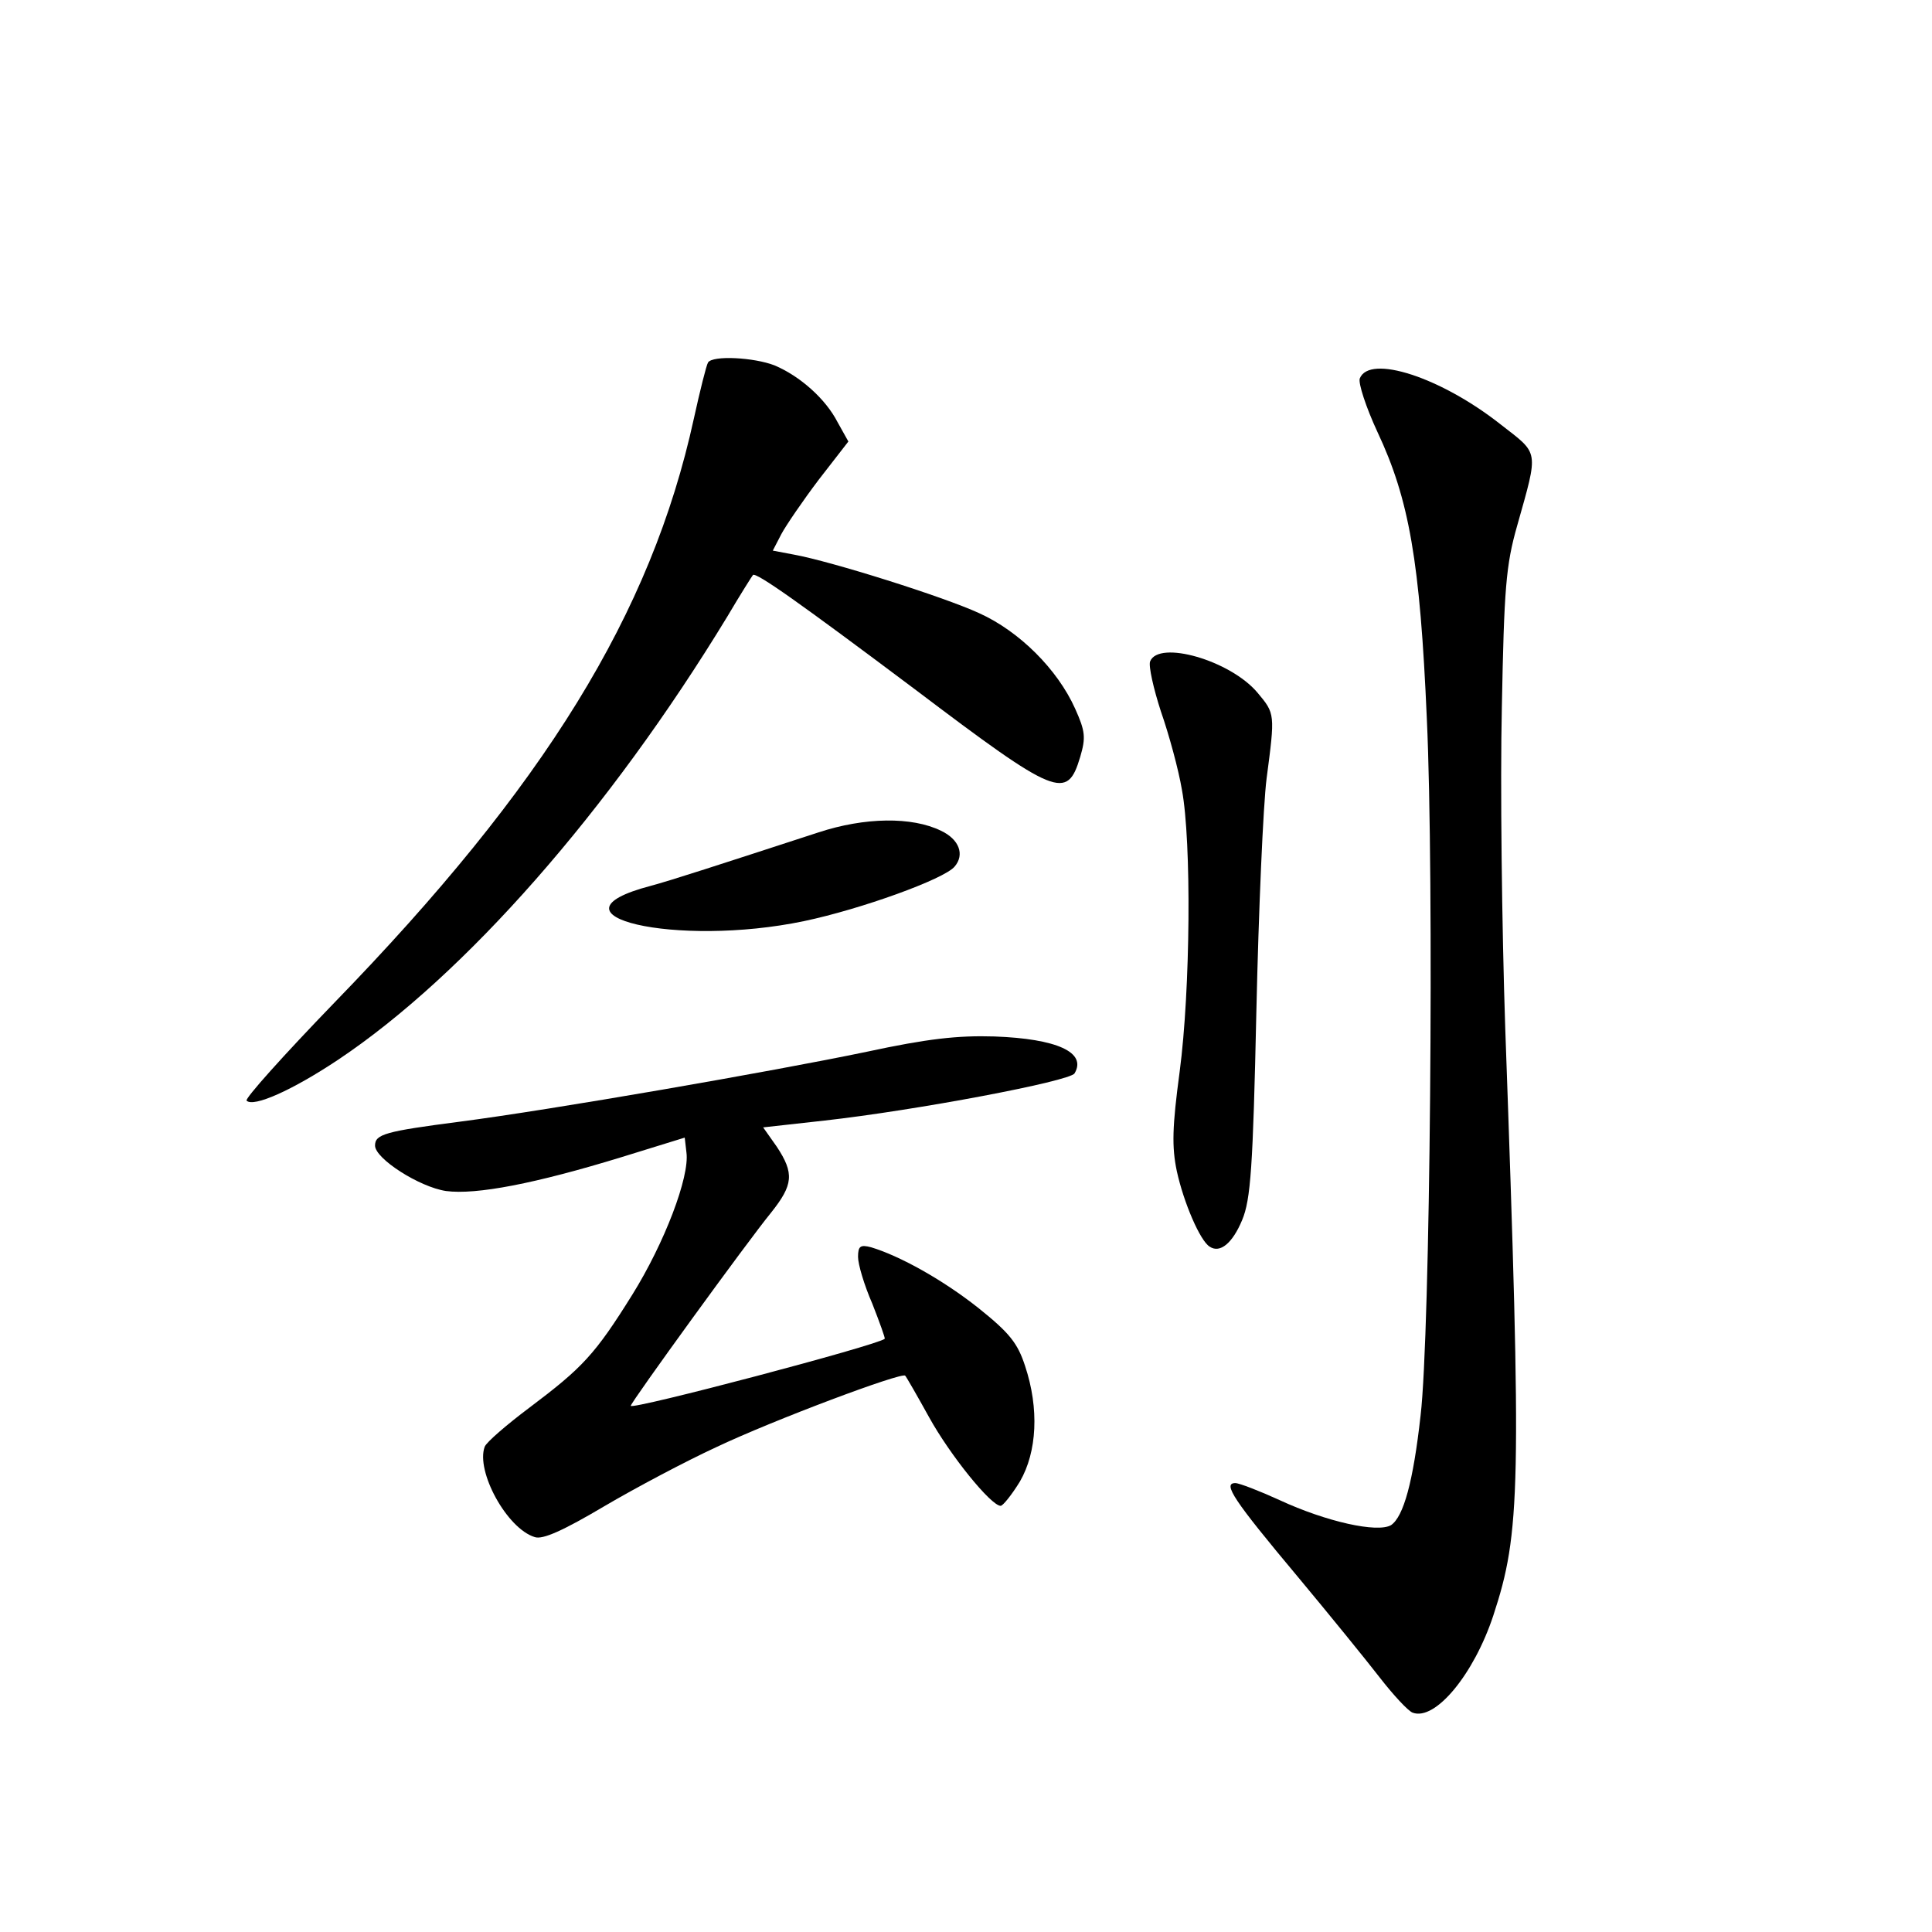 <?xml version="1.0" standalone="no"?>
<!DOCTYPE svg PUBLIC "-//W3C//DTD SVG 20010904//EN"
 "http://www.w3.org/TR/2001/REC-SVG-20010904/DTD/svg10.dtd">
<svg version="1.0" xmlns="http://www.w3.org/2000/svg"
 width="340pt" height="340pt" viewBox="0 0 340 340"
 preserveAspectRatio="xMidYMid meet">
<g transform="translate(0,340) scale(0.1,-0.1)"
fill="#000000" stroke="none">
<path d="M1246 2762 c-3 -5 -14 -49 -25 -99 -75 -343 -262 -646 -633 -1028
-88 -91 -158 -169 -154 -172 12 -12 80 18 161 72 223 149 477 438 685 780 23
39 44 72 45 73 5 6 85 -51 285 -201 250 -189 268 -196 291 -119 10 34 9 45 -9
85 -31 69 -98 136 -169 168 -63 29 -260 91 -326 103 l-37 7 15 29 c8 15 38 59
66 96 l52 67 -19 34 c-21 41 -66 81 -111 100 -36 14 -109 18 -117 5z"/>
<path d="M2393 2734 c-3 -8 11 -51 31 -94 56 -119 75 -228 87 -505 13 -279 6
-1083 -11 -1226 -13 -117 -30 -178 -52 -193 -24 -14 -114 6 -196 44 -35 16
-71 30 -78 30 -23 0 -3 -30 110 -165 55 -66 120 -146 144 -177 24 -31 50 -59
58 -62 40 -15 108 68 142 171 48 146 50 222 21 1033 -6 179 -9 433 -6 565 4
209 7 250 27 320 38 135 39 125 -29 178 -105 83 -231 124 -248 81z"/>
<path d="M2024 2236 c-3 -8 6 -48 19 -88 14 -40 31 -102 37 -138 17 -91 15
-352 -4 -496 -13 -97 -14 -132 -5 -175 12 -55 41 -123 58 -133 18 -12 40 6 57
47 15 36 19 92 25 367 4 179 12 363 18 410 15 114 15 114 -16 151 -48 57 -174
93 -189 55z"/>
<path d="M1440 1935 c-178 -58 -258 -84 -295 -94 -198 -52 45 -109 270 -62
100 21 247 74 265 96 18 21 8 48 -24 63 -51 25 -134 24 -216 -3z"/>
<path d="M1525 1549 c-168 -35 -554 -102 -716 -123 -131 -17 -149 -22 -149
-42 0 -23 78 -73 125 -80 53 -7 157 13 310 60 l110 34 3 -26 c6 -43 -39 -160
-95 -250 -66 -106 -88 -129 -181 -199 -40 -30 -76 -61 -79 -69 -16 -43 39
-144 88 -159 14 -5 51 12 122 54 56 33 145 80 197 104 101 48 328 133 333 126
2 -2 21 -35 42 -73 37 -67 109 -156 126 -156 4 0 20 20 34 43 30 52 34 128 9
203 -13 40 -27 58 -82 102 -63 50 -139 92 -189 107 -19 5 -23 2 -23 -17 0 -13
11 -50 25 -82 13 -33 23 -61 22 -62 -11 -11 -447 -126 -447 -118 0 6 206 290
247 340 39 49 41 69 10 116 l-24 34 108 12 c161 18 431 69 440 83 22 37 -31
61 -141 65 -65 2 -118 -4 -225 -27z"/>
</g>
</svg>
